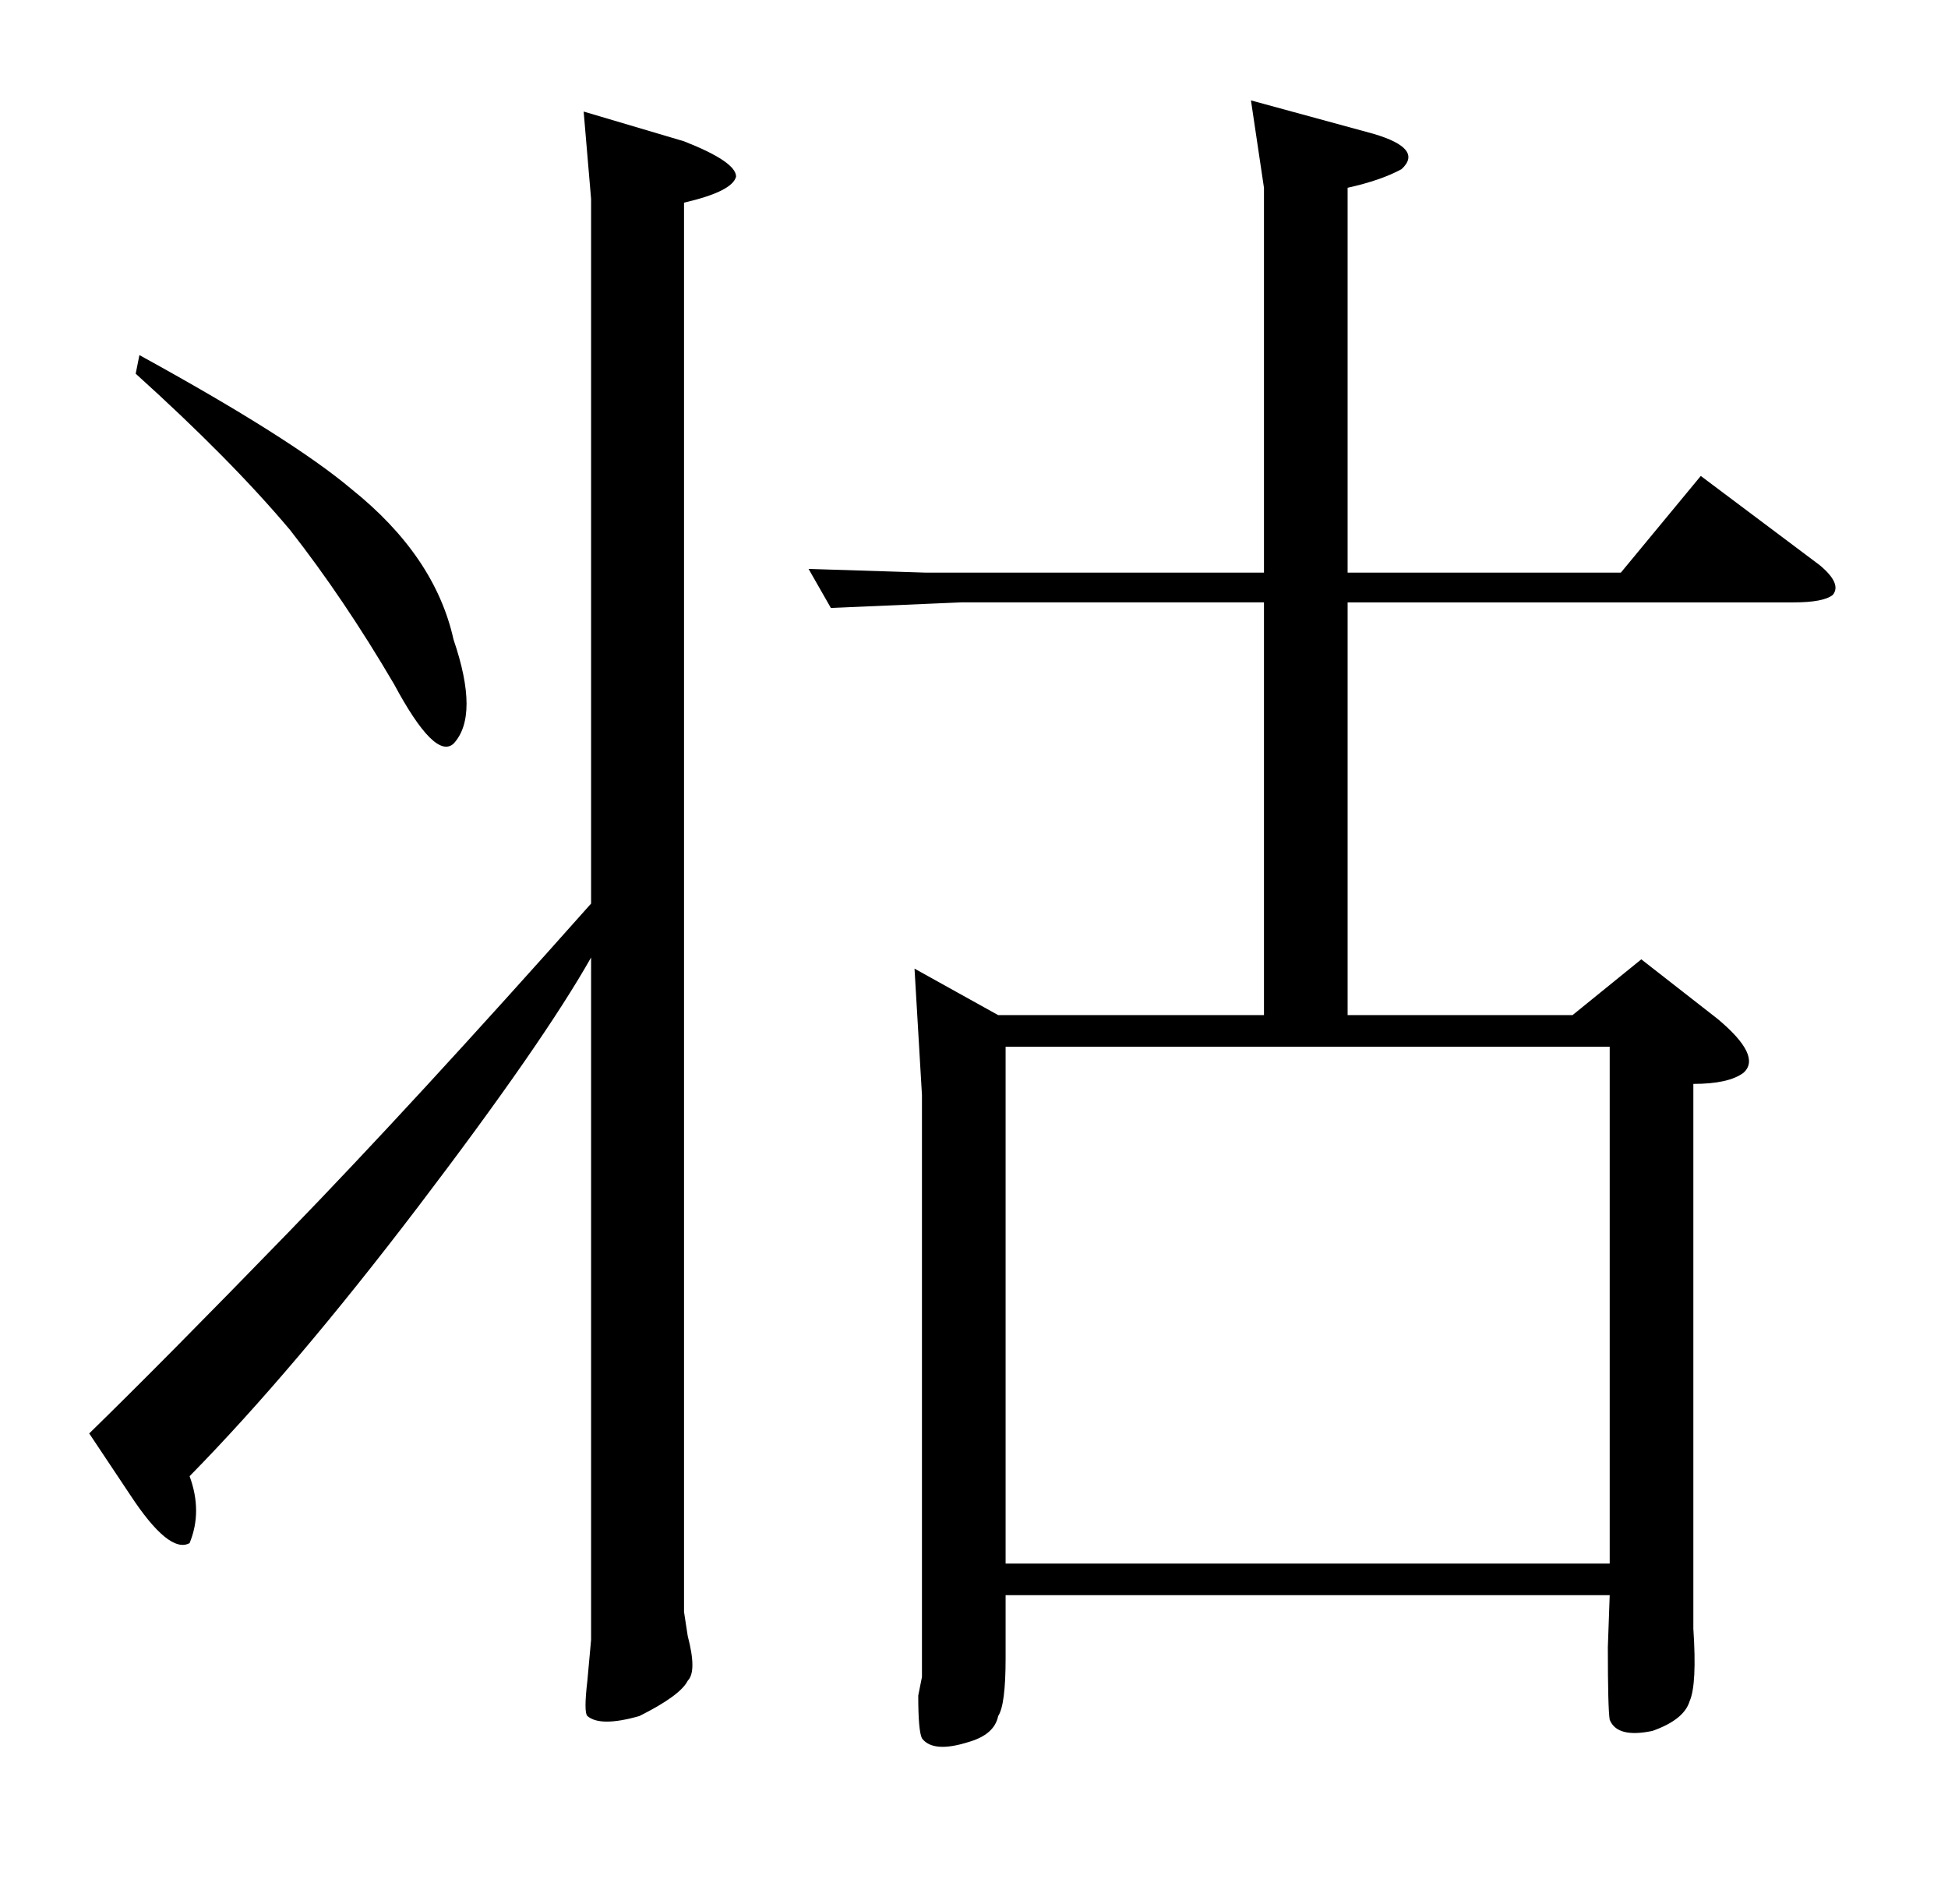 <?xml version="1.0" standalone="no"?>
<!DOCTYPE svg PUBLIC "-//W3C//DTD SVG 1.1//EN" "http://www.w3.org/Graphics/SVG/1.1/DTD/svg11.dtd" >
<svg xmlns="http://www.w3.org/2000/svg" xmlns:xlink="http://www.w3.org/1999/xlink" version="1.1" viewBox="0 -205 1048 1024">
  <g transform="matrix(1 0 0 -1 0 819)">
   <path fill="currentColor"
d="M244 680q14 -41 0 -56q-10 -9 -32 32q-27 46 -56 83q-32 38 -83 84l2 10q82 -45 114 -72q45 -36 55 -81zM318 917l-4 47l54 -16q28 -11 28 -19q-2 -8 -28 -14v-758l2 -13q5 -19 0 -24q-4 -8 -26 -19q-21 -6 -28 0q-2 2 0 19l2 22v367q-26 -46 -93 -134t-123 -145
q7 -19 0 -36q-11 -6 -32 26l-22 33q40 39 107 108t163 177v379zM979 720q12 -10 7 -16q-5 -4 -21 -4h-240v-222h121l37 30l41 -32q24 -20 14 -29q-8 -6 -27 -6v-271v-22q2 -30 -2 -39q-3 -10 -20 -16q-19 -4 -23 6q-1 6 -1 39l1 28h-325v-34q0 -25 -4 -31q-2 -10 -16 -14
q-19 -6 -25 2q-2 4 -2 23l2 10v313l-4 68l45 -25h143v222h-163l-70 -3l-12 21l63 -2h182v207l-7 47l66 -18q27 -8 15 -19q-11 -6 -29 -10v-207h147l43 52zM866 461h-325v-278h325v278z" />
  </g>

</svg>
